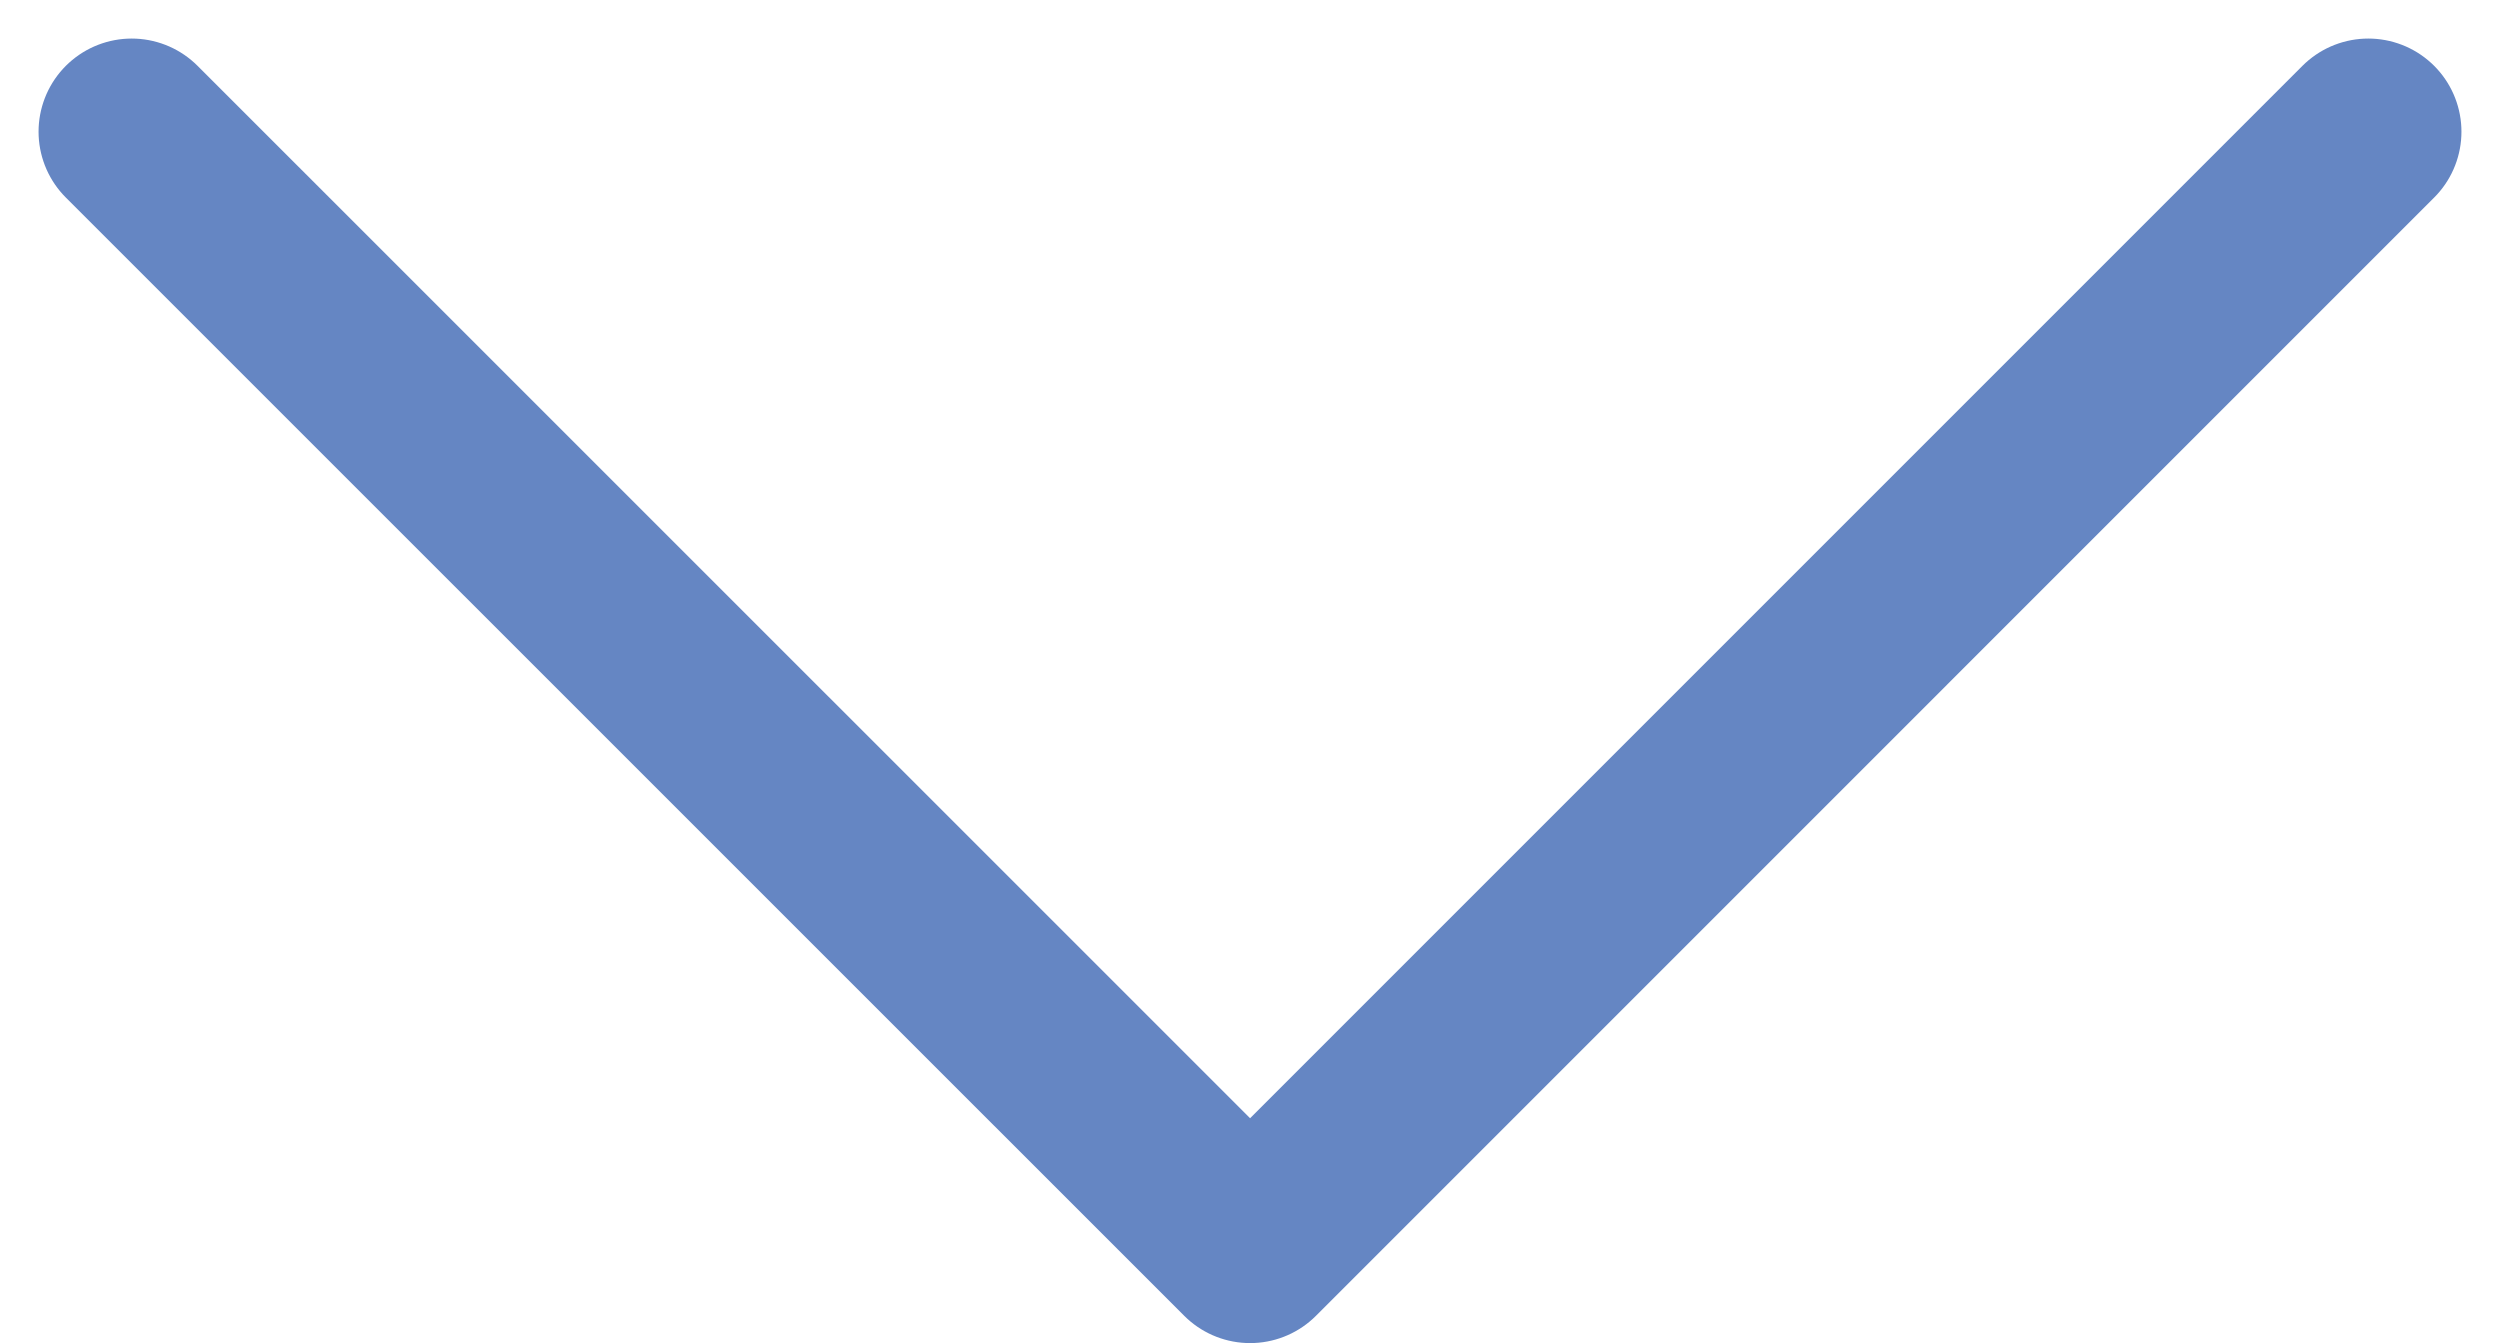 <svg xmlns="http://www.w3.org/2000/svg" width="53.684" height="28.841" viewBox="0 0 53.684 28.841">
  <path id="Path_1266" data-name="Path 1266" d="M11198.073-18995.93l24.013,24.012-24.013,24.016" transform="translate(-18945.074 -11195.245) rotate(90)" fill="none" stroke="#6586c3" stroke-linecap="round" stroke-linejoin="round" stroke-width="4"/>
</svg>
